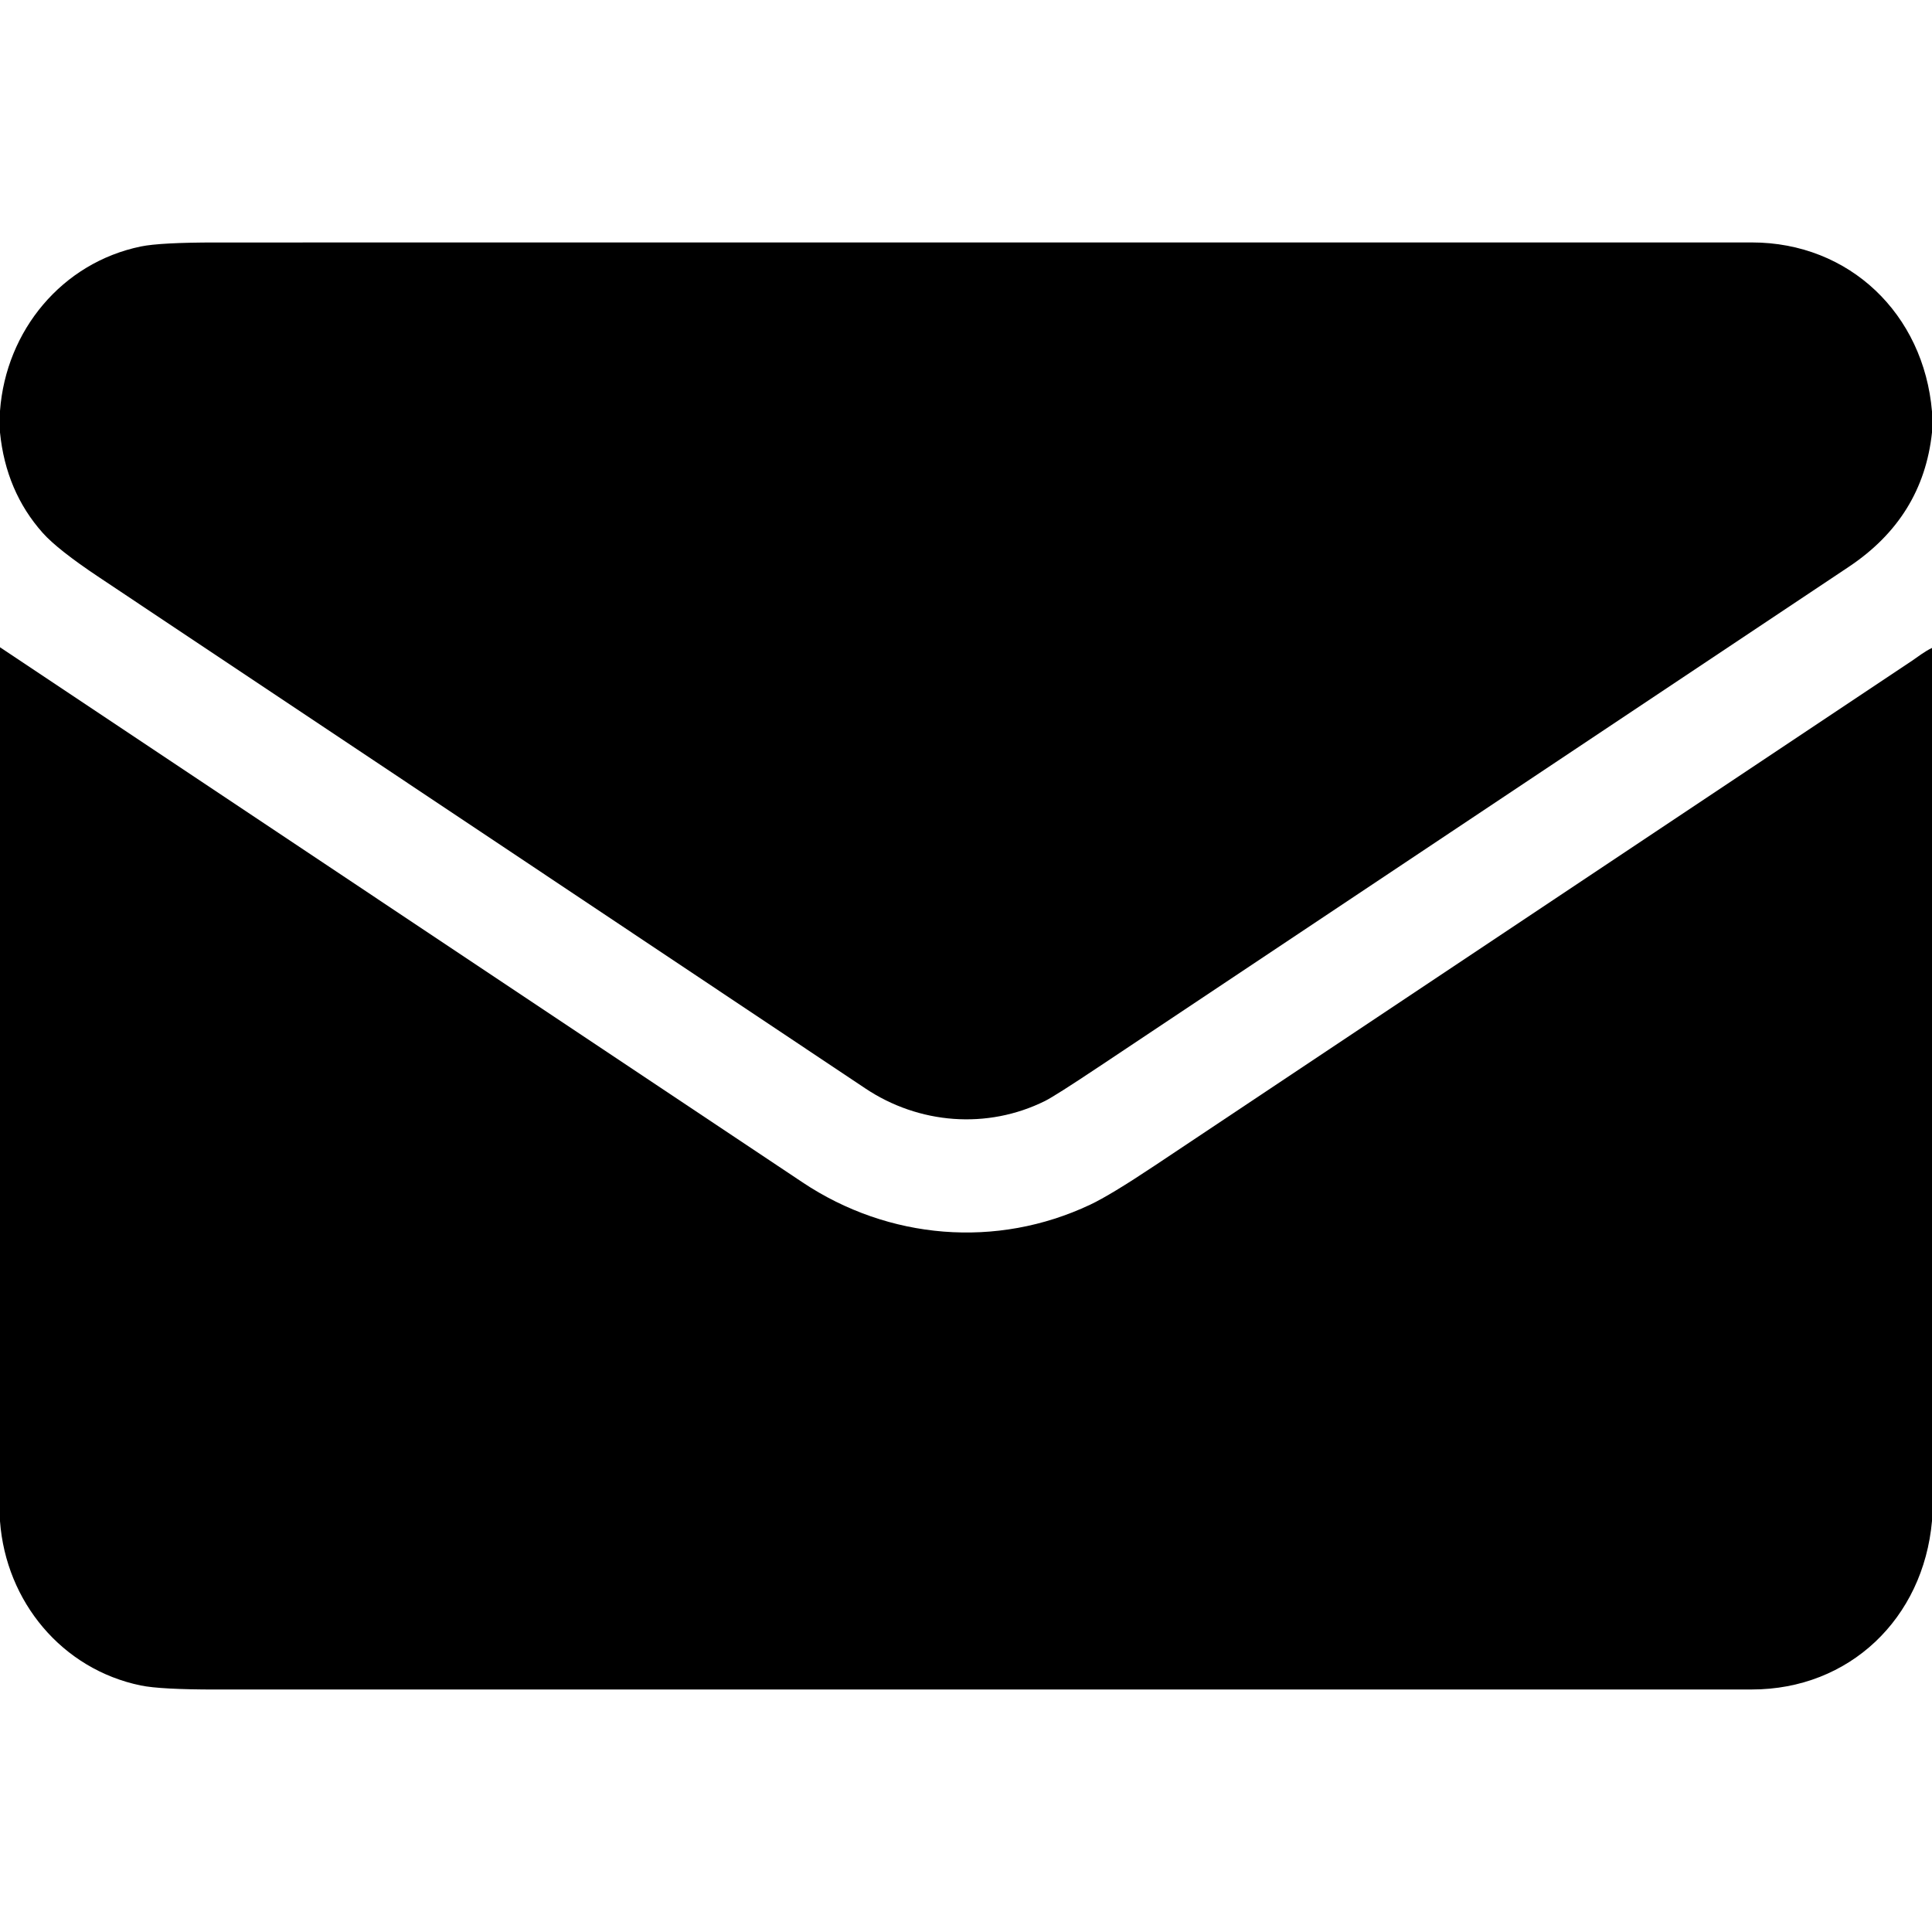 <?xml version="1.0" encoding="UTF-8" standalone="no"?>
<!DOCTYPE svg PUBLIC "-//W3C//DTD SVG 1.1//EN" "http://www.w3.org/Graphics/SVG/1.1/DTD/svg11.dtd">
<svg xmlns="http://www.w3.org/2000/svg" version="1.1" viewBox="0.00 0.00 512.00 512.00">
<path d="
  M 512.00 109.06
  L 512.00 114.60
  Q 509.61 137.10 489.98 150.19
  Q 390.59 216.46 291.20 282.71
  Q 279.59 290.45 276.94 291.77
  C 261.64 299.36 243.54 297.94 229.32 288.44
  Q 127.80 220.68 26.25 152.98
  Q 15.26 145.65 11.31 141.21
  Q 1.57 130.26 0.00 114.62
  L 0.00 108.90
  C 1.58 87.58 16.45 69.63 37.32 65.32
  Q 42.49 64.26 57.25 64.26
  Q 260.75 64.26 464.25 64.25
  C 490.13 64.25 509.81 83.22 512.00 109.06
  Z"
/>
<path d="
  M 512.00 171.71
  L 512.00 403.08
  C 509.70 428.92 490.12 447.73 464.25 447.73
  Q 260.75 447.74 57.25 447.74
  Q 42.50 447.74 37.32 446.67
  C 16.44 442.37 1.58 424.47 0.00 403.13
  L 0.00 171.53
  Q 106.38 242.47 212.68 313.34
  C 235.48 328.54 264.12 330.96 288.92 319.25
  Q 294.26 316.73 306.01 308.90
  Q 406.37 242.02 506.70 175.11
  C 508.09 174.18 510.09 172.59 512.00 171.71
  Z"
/>
</svg>
